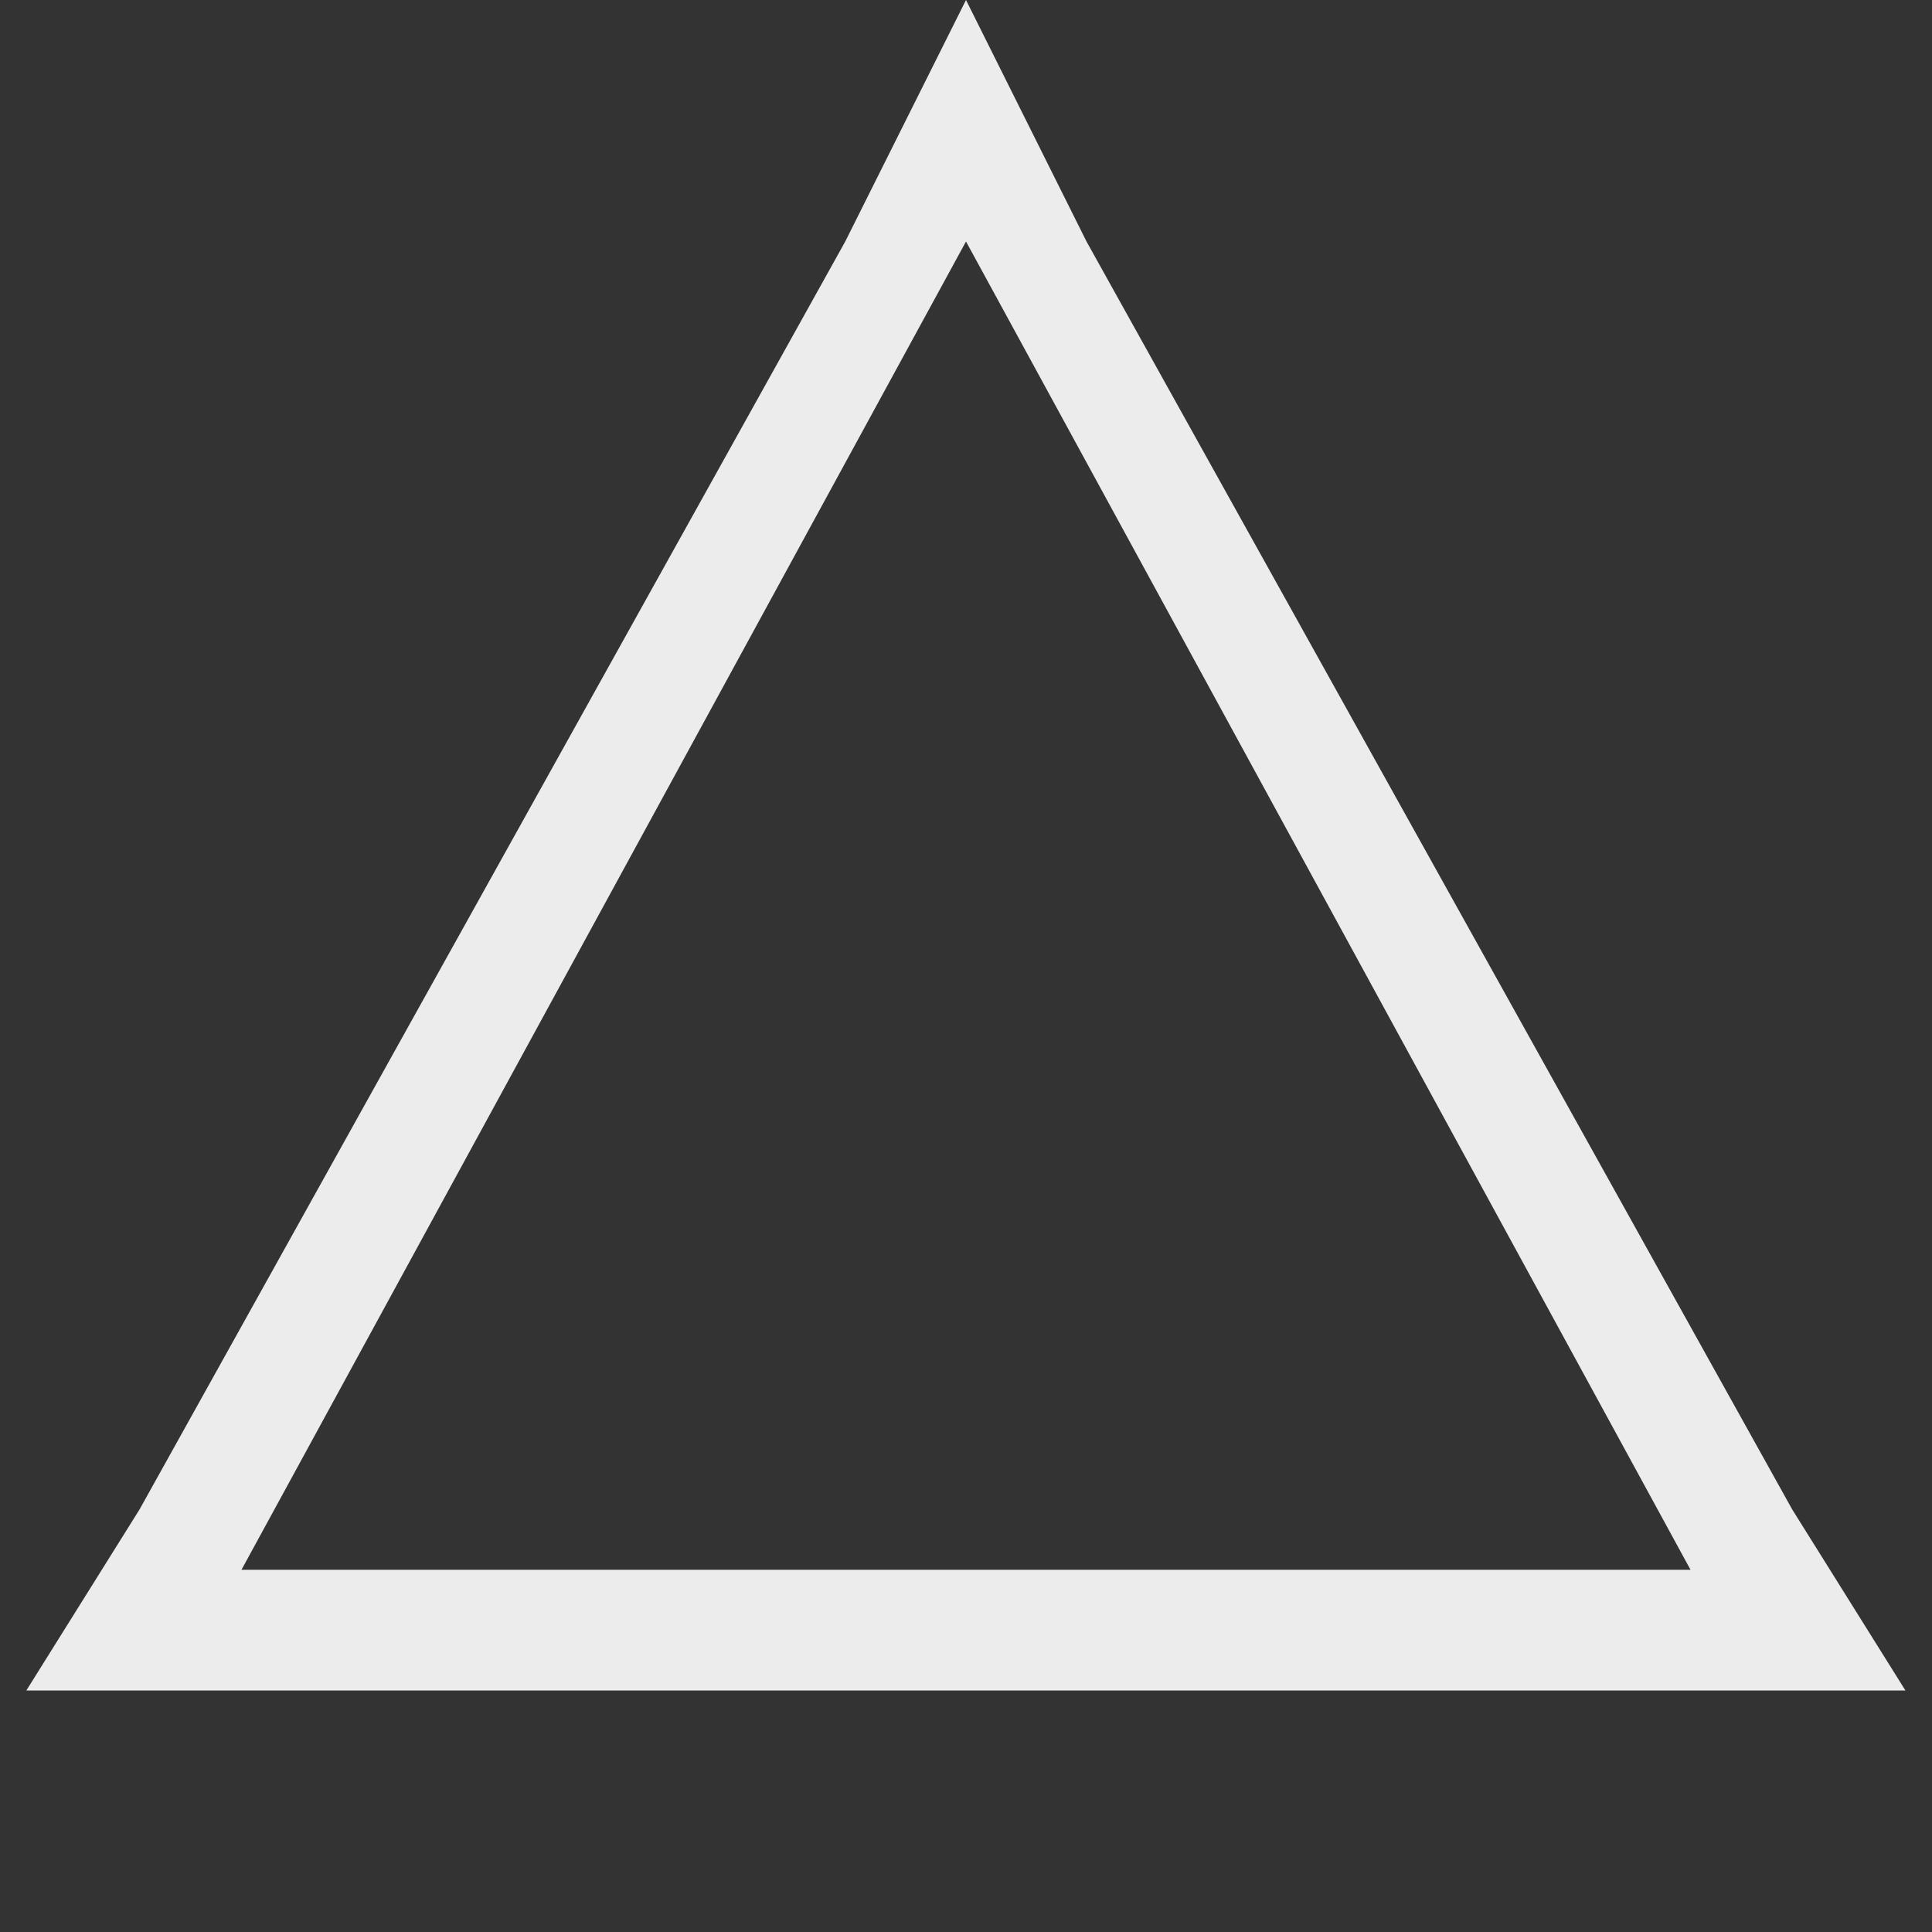 <svg enable-background="new" height="16" width="16" xmlns="http://www.w3.org/2000/svg">
  <rect width="100%" height="100%" fill="#333333" stroke="none"/>
  <path d="m433 141-1 2-5.844 10.5-.938 1.5h1.781 12 1.781l-.938-1.5-5.844-10.5zm0 2 6 11h-12z" fill="#ececec" transform="translate(-425 -141)"/>
</svg>
